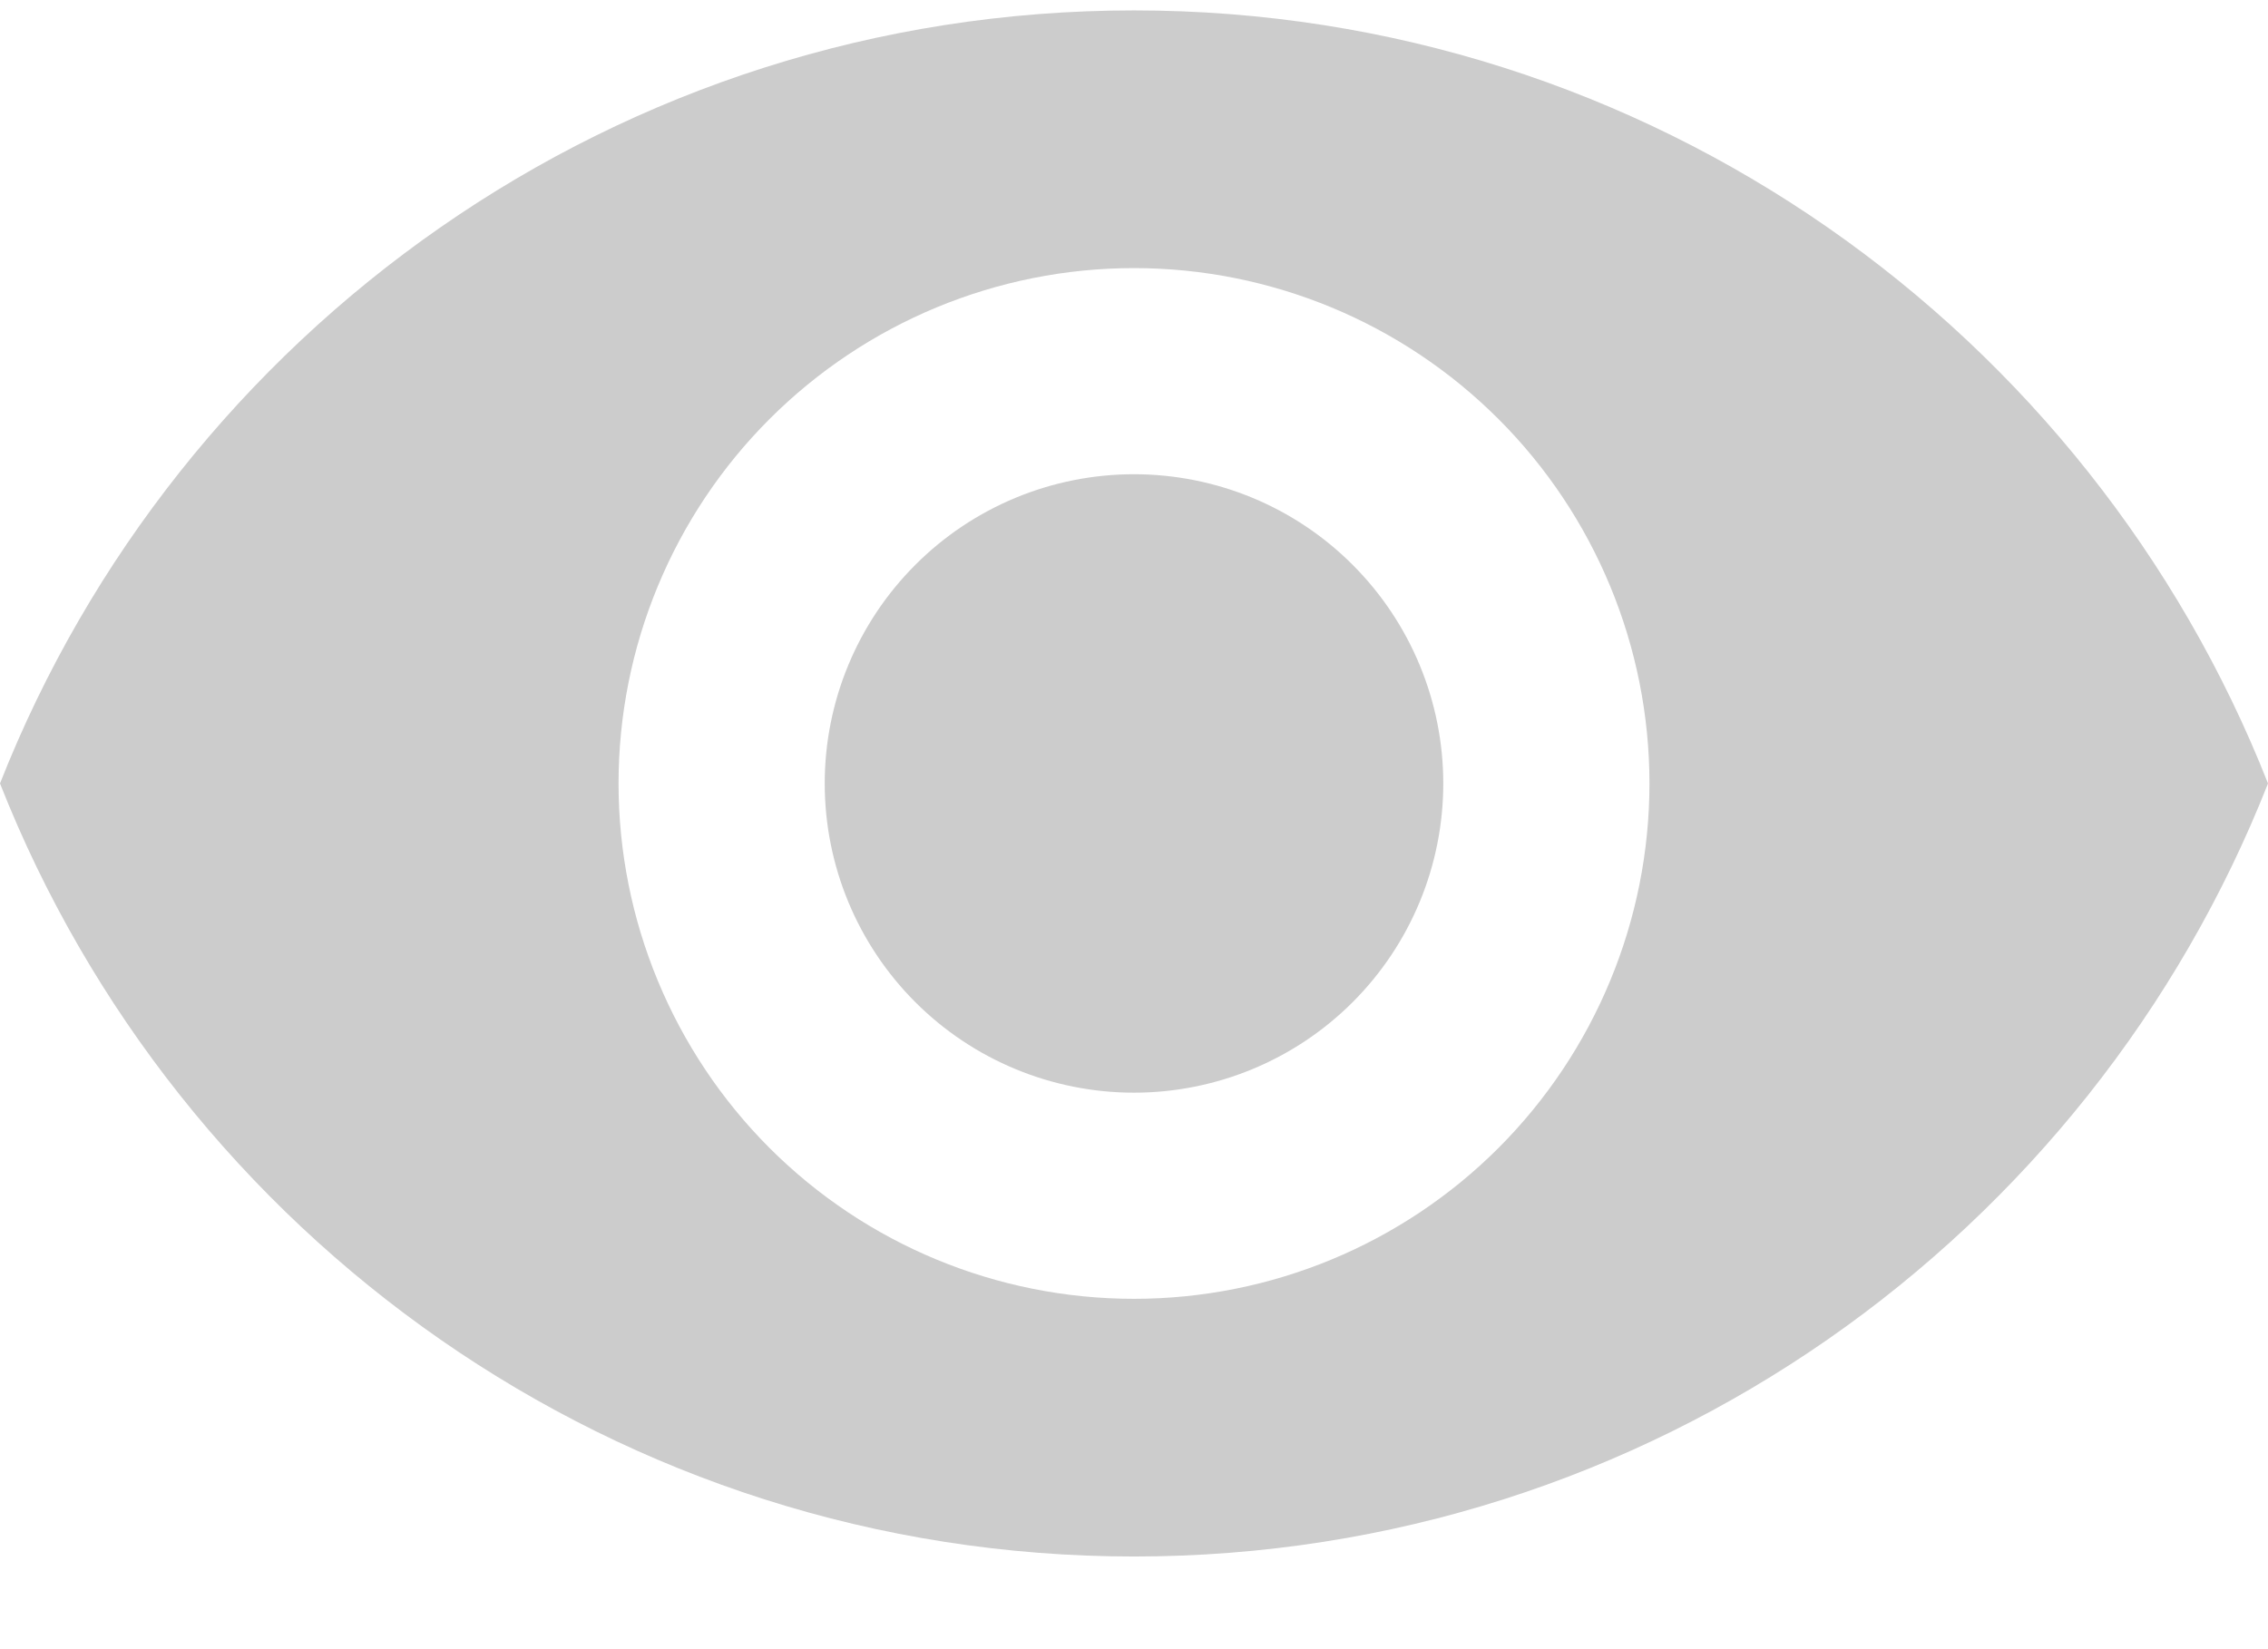 <svg width="22" height="16" viewBox="0 0 22 16" fill="none" xmlns="http://www.w3.org/2000/svg">
<path d="M11 4.601C10.204 4.601 9.441 4.917 8.879 5.48C8.316 6.043 8 6.806 8 7.601C8 8.397 8.316 9.16 8.879 9.723C9.441 10.285 10.204 10.601 11 10.601C11.796 10.601 12.559 10.285 13.121 9.723C13.684 9.16 14 8.397 14 7.601C14 6.806 13.684 6.043 13.121 5.48C12.559 4.917 11.796 4.601 11 4.601ZM11 12.601C9.674 12.601 8.402 12.075 7.464 11.137C6.527 10.199 6 8.927 6 7.601C6 6.275 6.527 5.003 7.464 4.066C8.402 3.128 9.674 2.601 11 2.601C12.326 2.601 13.598 3.128 14.536 4.066C15.473 5.003 16 6.275 16 7.601C16 8.927 15.473 10.199 14.536 11.137C13.598 12.075 12.326 12.601 11 12.601ZM11 0.101C6 0.101 1.73 3.211 0 7.601C1.73 11.991 6 15.101 11 15.101C16 15.101 20.27 11.991 22 7.601C20.27 3.211 16 0.101 11 0.101Z" fill="#CCCCCC"/>
</svg>
